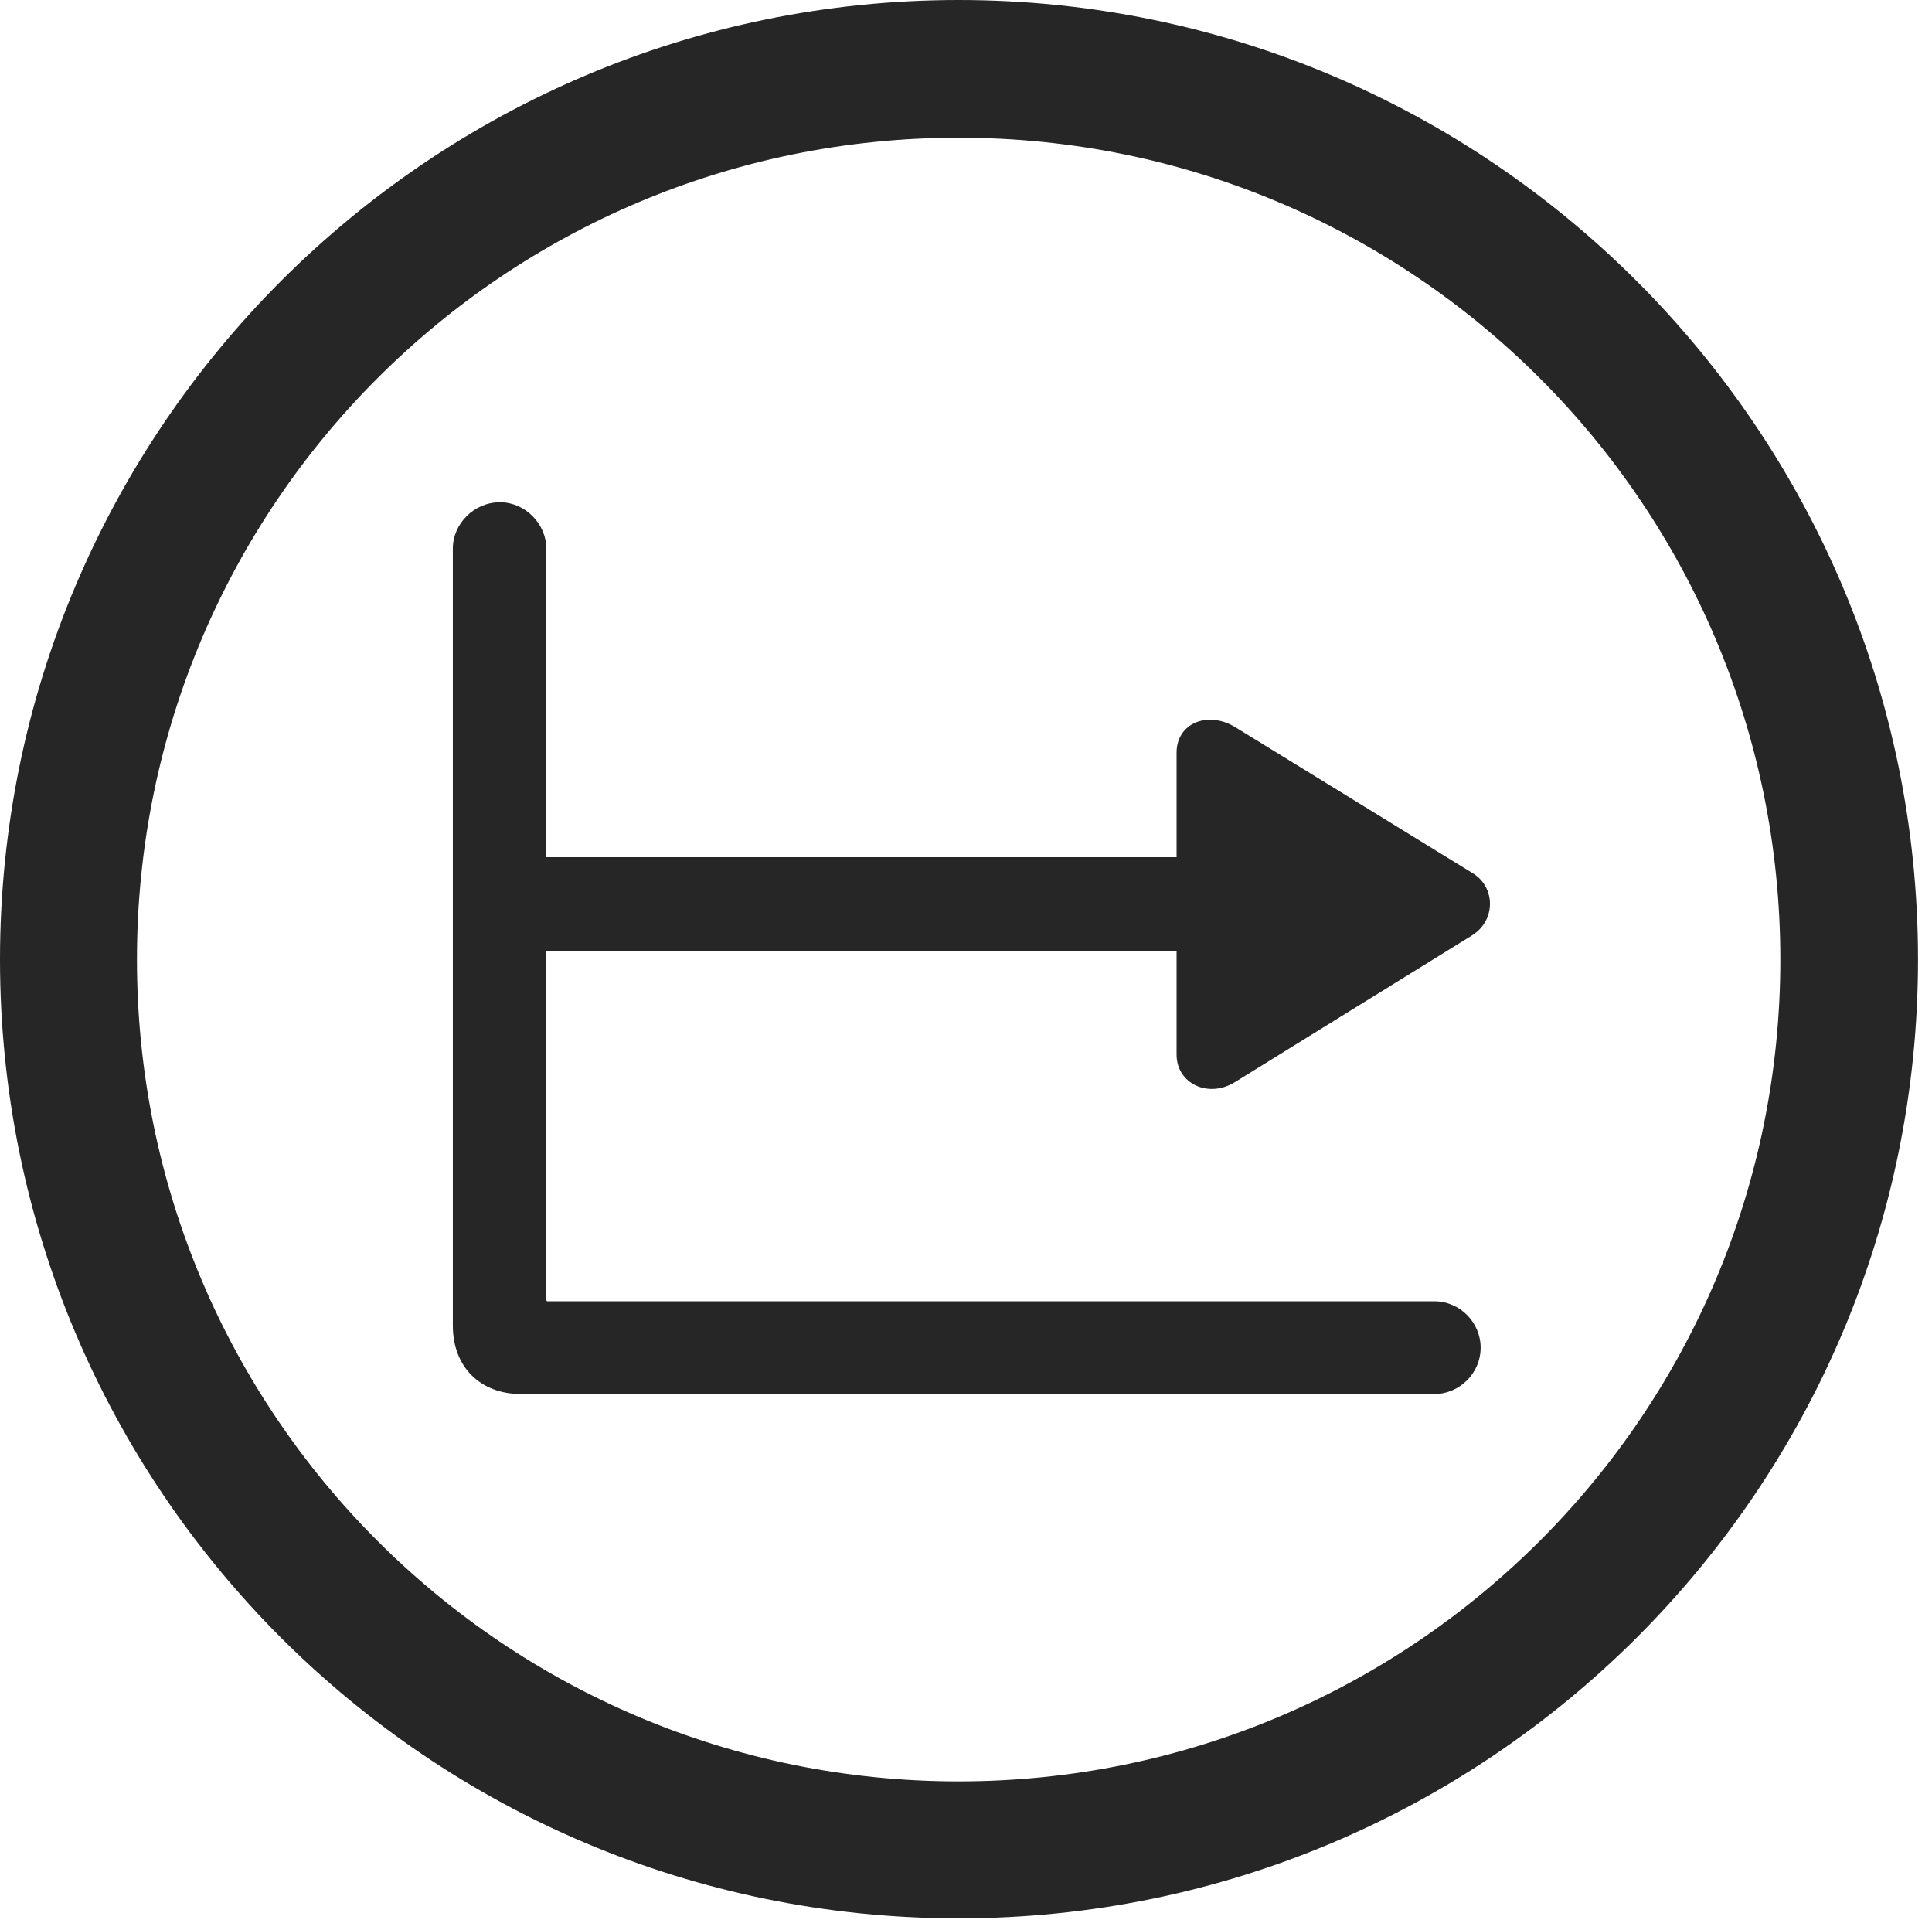 <?xml version="1.0" encoding="UTF-8"?>
<!--Generator: Apple Native CoreSVG 326-->
<!DOCTYPE svg
PUBLIC "-//W3C//DTD SVG 1.1//EN"
       "http://www.w3.org/Graphics/SVG/1.1/DTD/svg11.dtd">
<svg version="1.1" xmlns="http://www.w3.org/2000/svg" xmlns:xlink="http://www.w3.org/1999/xlink" viewBox="0 0 51.25 50.918">
 <g>
  <rect height="50.918" opacity="0" width="51.25" x="0" y="0"/>
  <path d="M25.43 50.879C39.473 50.879 50.879 39.492 50.879 25.449C50.879 11.406 39.473 0 25.43 0C11.387 0 0 11.406 0 25.449C0 39.492 11.387 50.879 25.43 50.879ZM25.43 47.246C13.379 47.246 3.633 37.5 3.633 25.449C3.633 13.398 13.379 3.652 25.43 3.652C37.48 3.652 47.227 13.398 47.227 25.449C47.227 37.5 37.48 47.246 25.43 47.246Z" fill="black" fill-opacity="0.85"/>
  <path d="M12.012 35.156C12.012 36.25 12.734 36.973 13.828 36.973L38.047 36.973C38.711 36.973 39.277 36.426 39.277 35.742C39.277 35.078 38.73 34.512 38.047 34.512L14.59 34.512C14.492 34.512 14.492 34.531 14.492 34.414L14.492 14.551C14.492 13.887 13.926 13.32 13.262 13.32C12.578 13.32 12.012 13.887 12.012 14.551ZM31.211 19.961L31.211 27.969C31.211 28.75 32.07 29.141 32.773 28.691L39.023 24.824C39.688 24.434 39.688 23.516 39.043 23.145L32.754 19.277C32.031 18.848 31.211 19.18 31.211 19.961ZM13.438 25.215L31.699 25.215L31.699 22.734L13.438 22.734Z" fill="black" fill-opacity="0.85"/>
 </g>
</svg>

